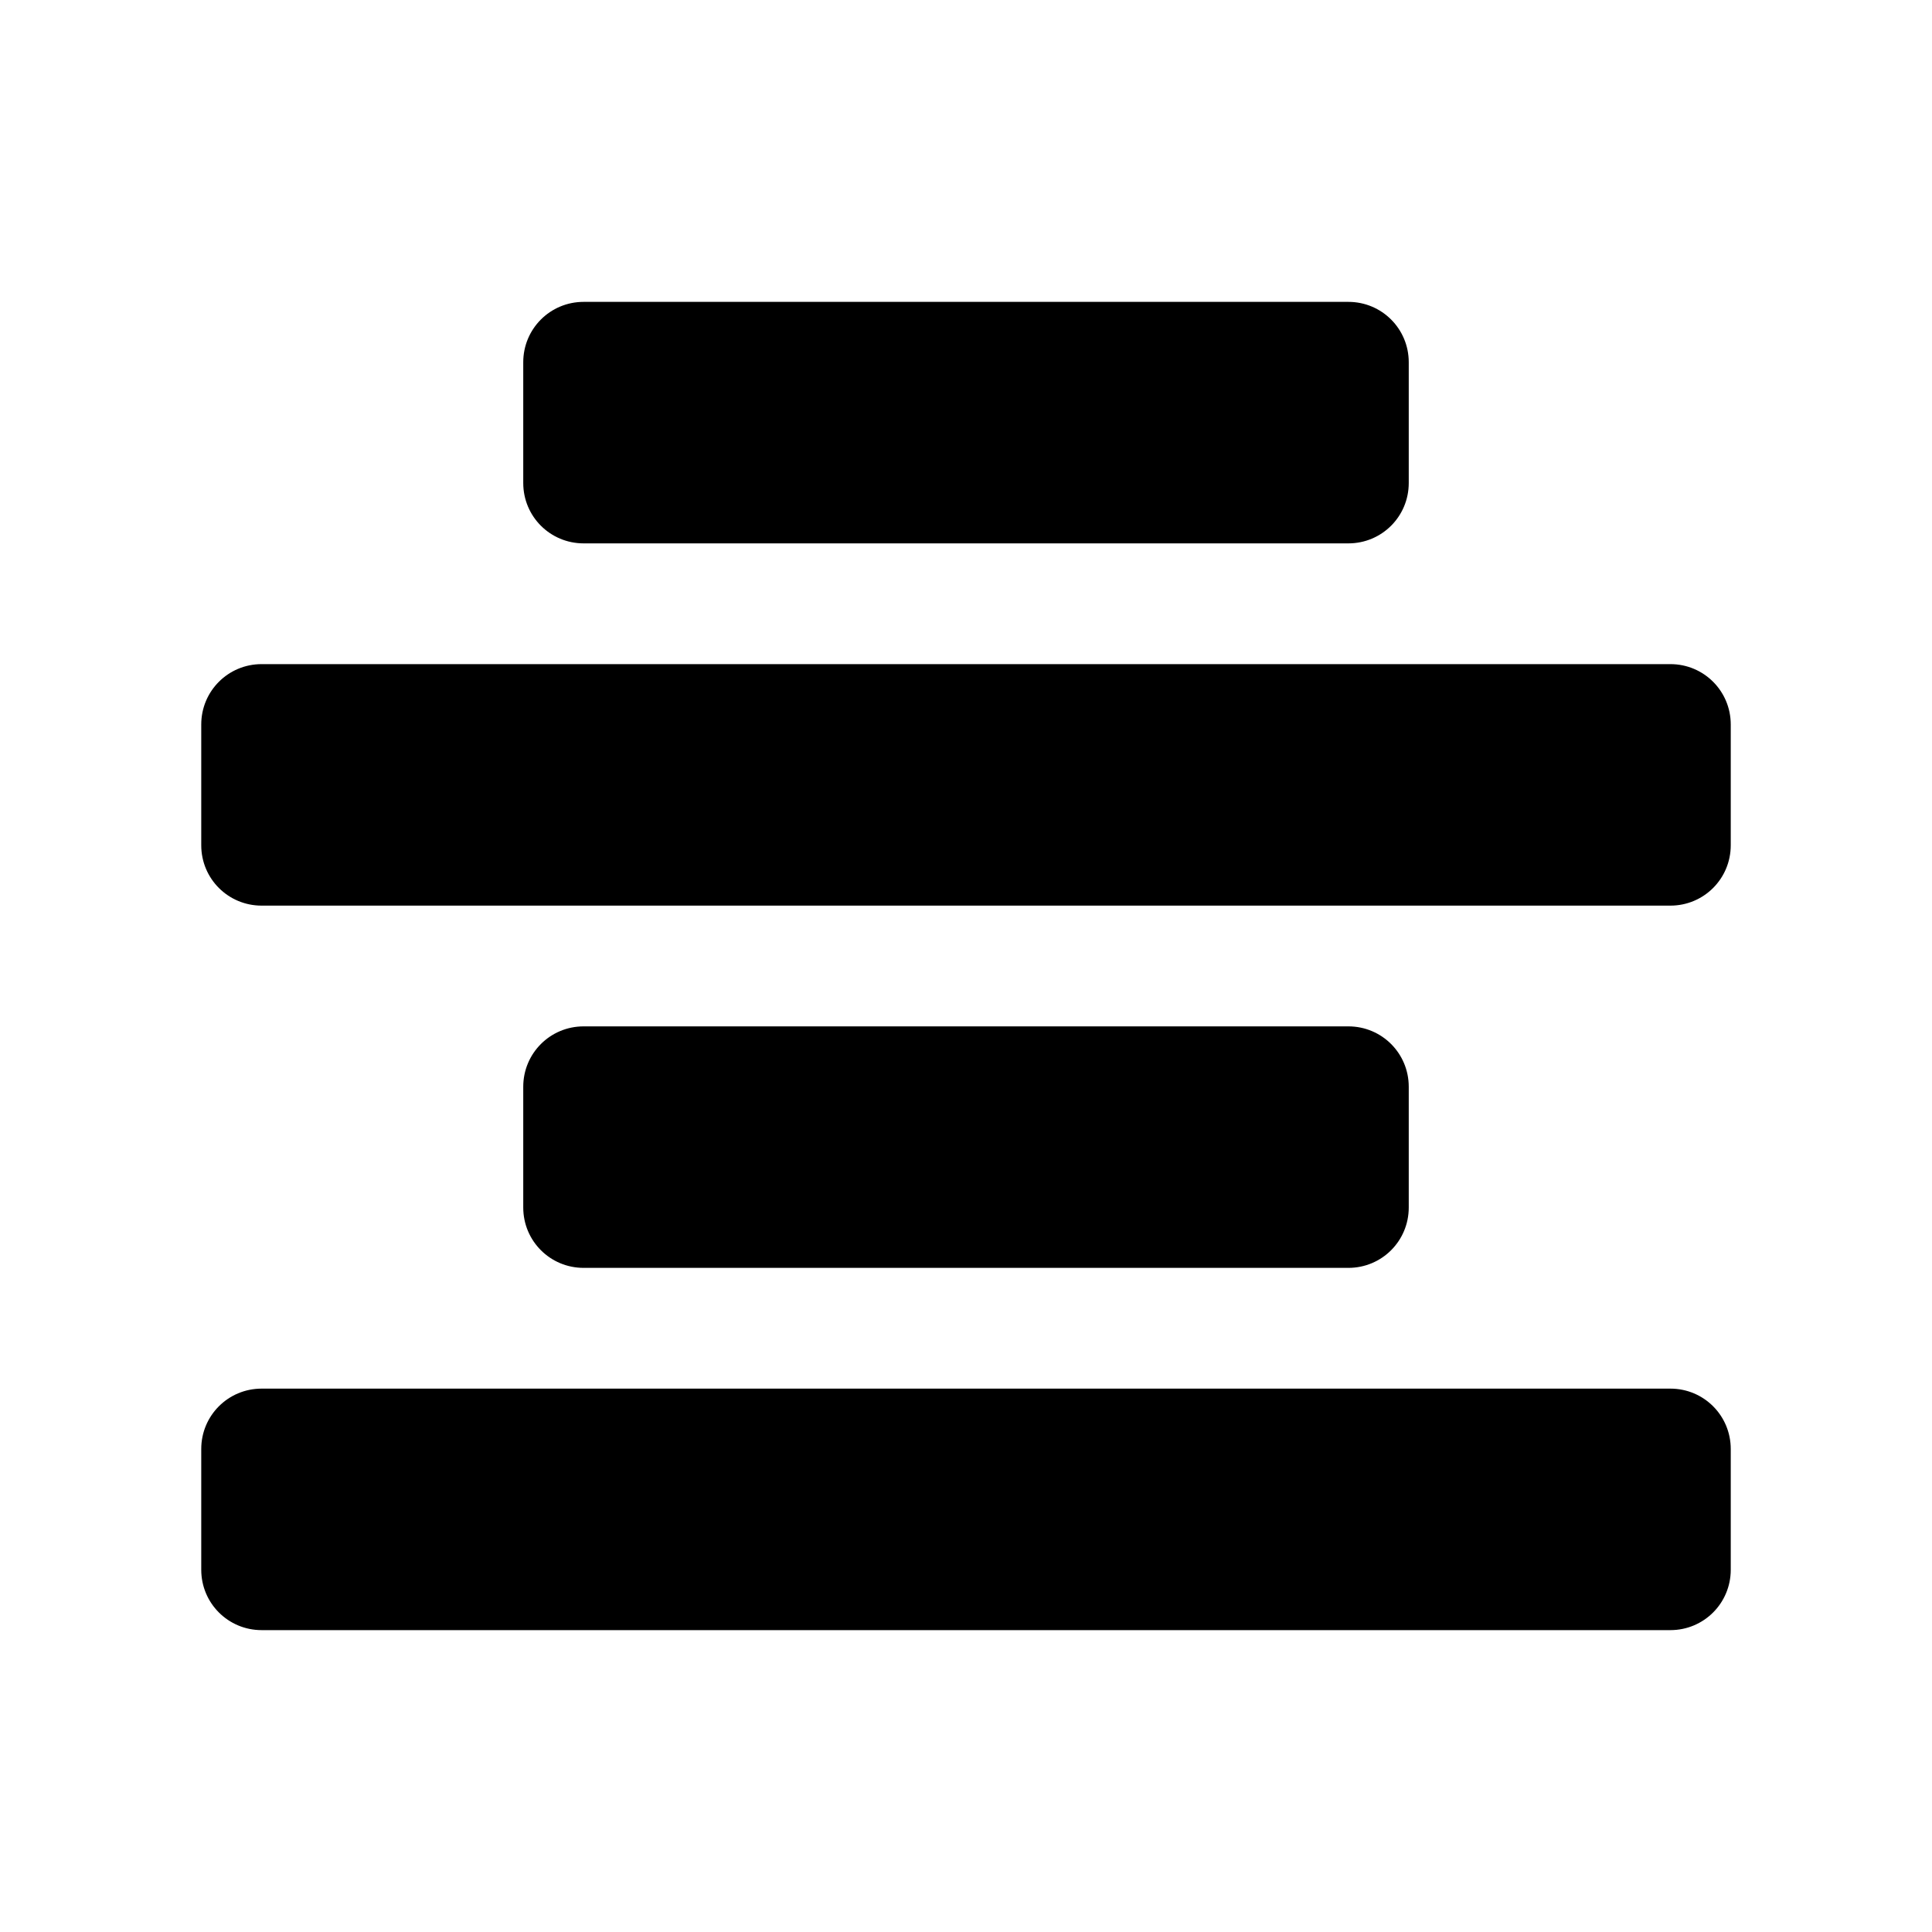 <?xml version="1.0" encoding="UTF-8" standalone="no"?>
<svg xmlns:rdf="http://www.w3.org/1999/02/22-rdf-syntax-ns#" xmlns="http://www.w3.org/2000/svg" height="48" width="48" version="1.1" xmlns:cc="http://creativecommons.org/ns#" xmlns:dc="http://purl.org/dc/elements/1.1/" viewBox="0 0 48 48">
<path style="fill:#000000" d="m14.5 7.5c-0.831 0-1.5 0.669-1.5 1.5v3c0 0.831 0.669 1.5 1.5 1.5h19c0.831 0 1.5-0.669 1.5-1.5v-3c0-0.831-0.669-1.5-1.5-1.5h-19zm-8 9c-0.831 0-1.5 0.669-1.5 1.5v3c0 0.831 0.669 1.5 1.5 1.5h35c0.831 0 1.5-0.669 1.5-1.5v-3c0-0.831-0.669-1.5-1.5-1.5h-35zm8 9c-0.831 0-1.5 0.669-1.5 1.5v3c0 0.831 0.669 1.5 1.5 1.5h19c0.831 0 1.5-0.669 1.5-1.5v-3c0-0.831-0.669-1.5-1.5-1.5h-19zm-8 9c-0.831 0-1.5 0.669-1.5 1.5v3c0 0.831 0.669 1.5 1.5 1.5h35c0.831 0 1.5-0.669 1.5-1.5v-3c0-0.831-0.669-1.5-1.5-1.5h-35z"/>
</svg>
